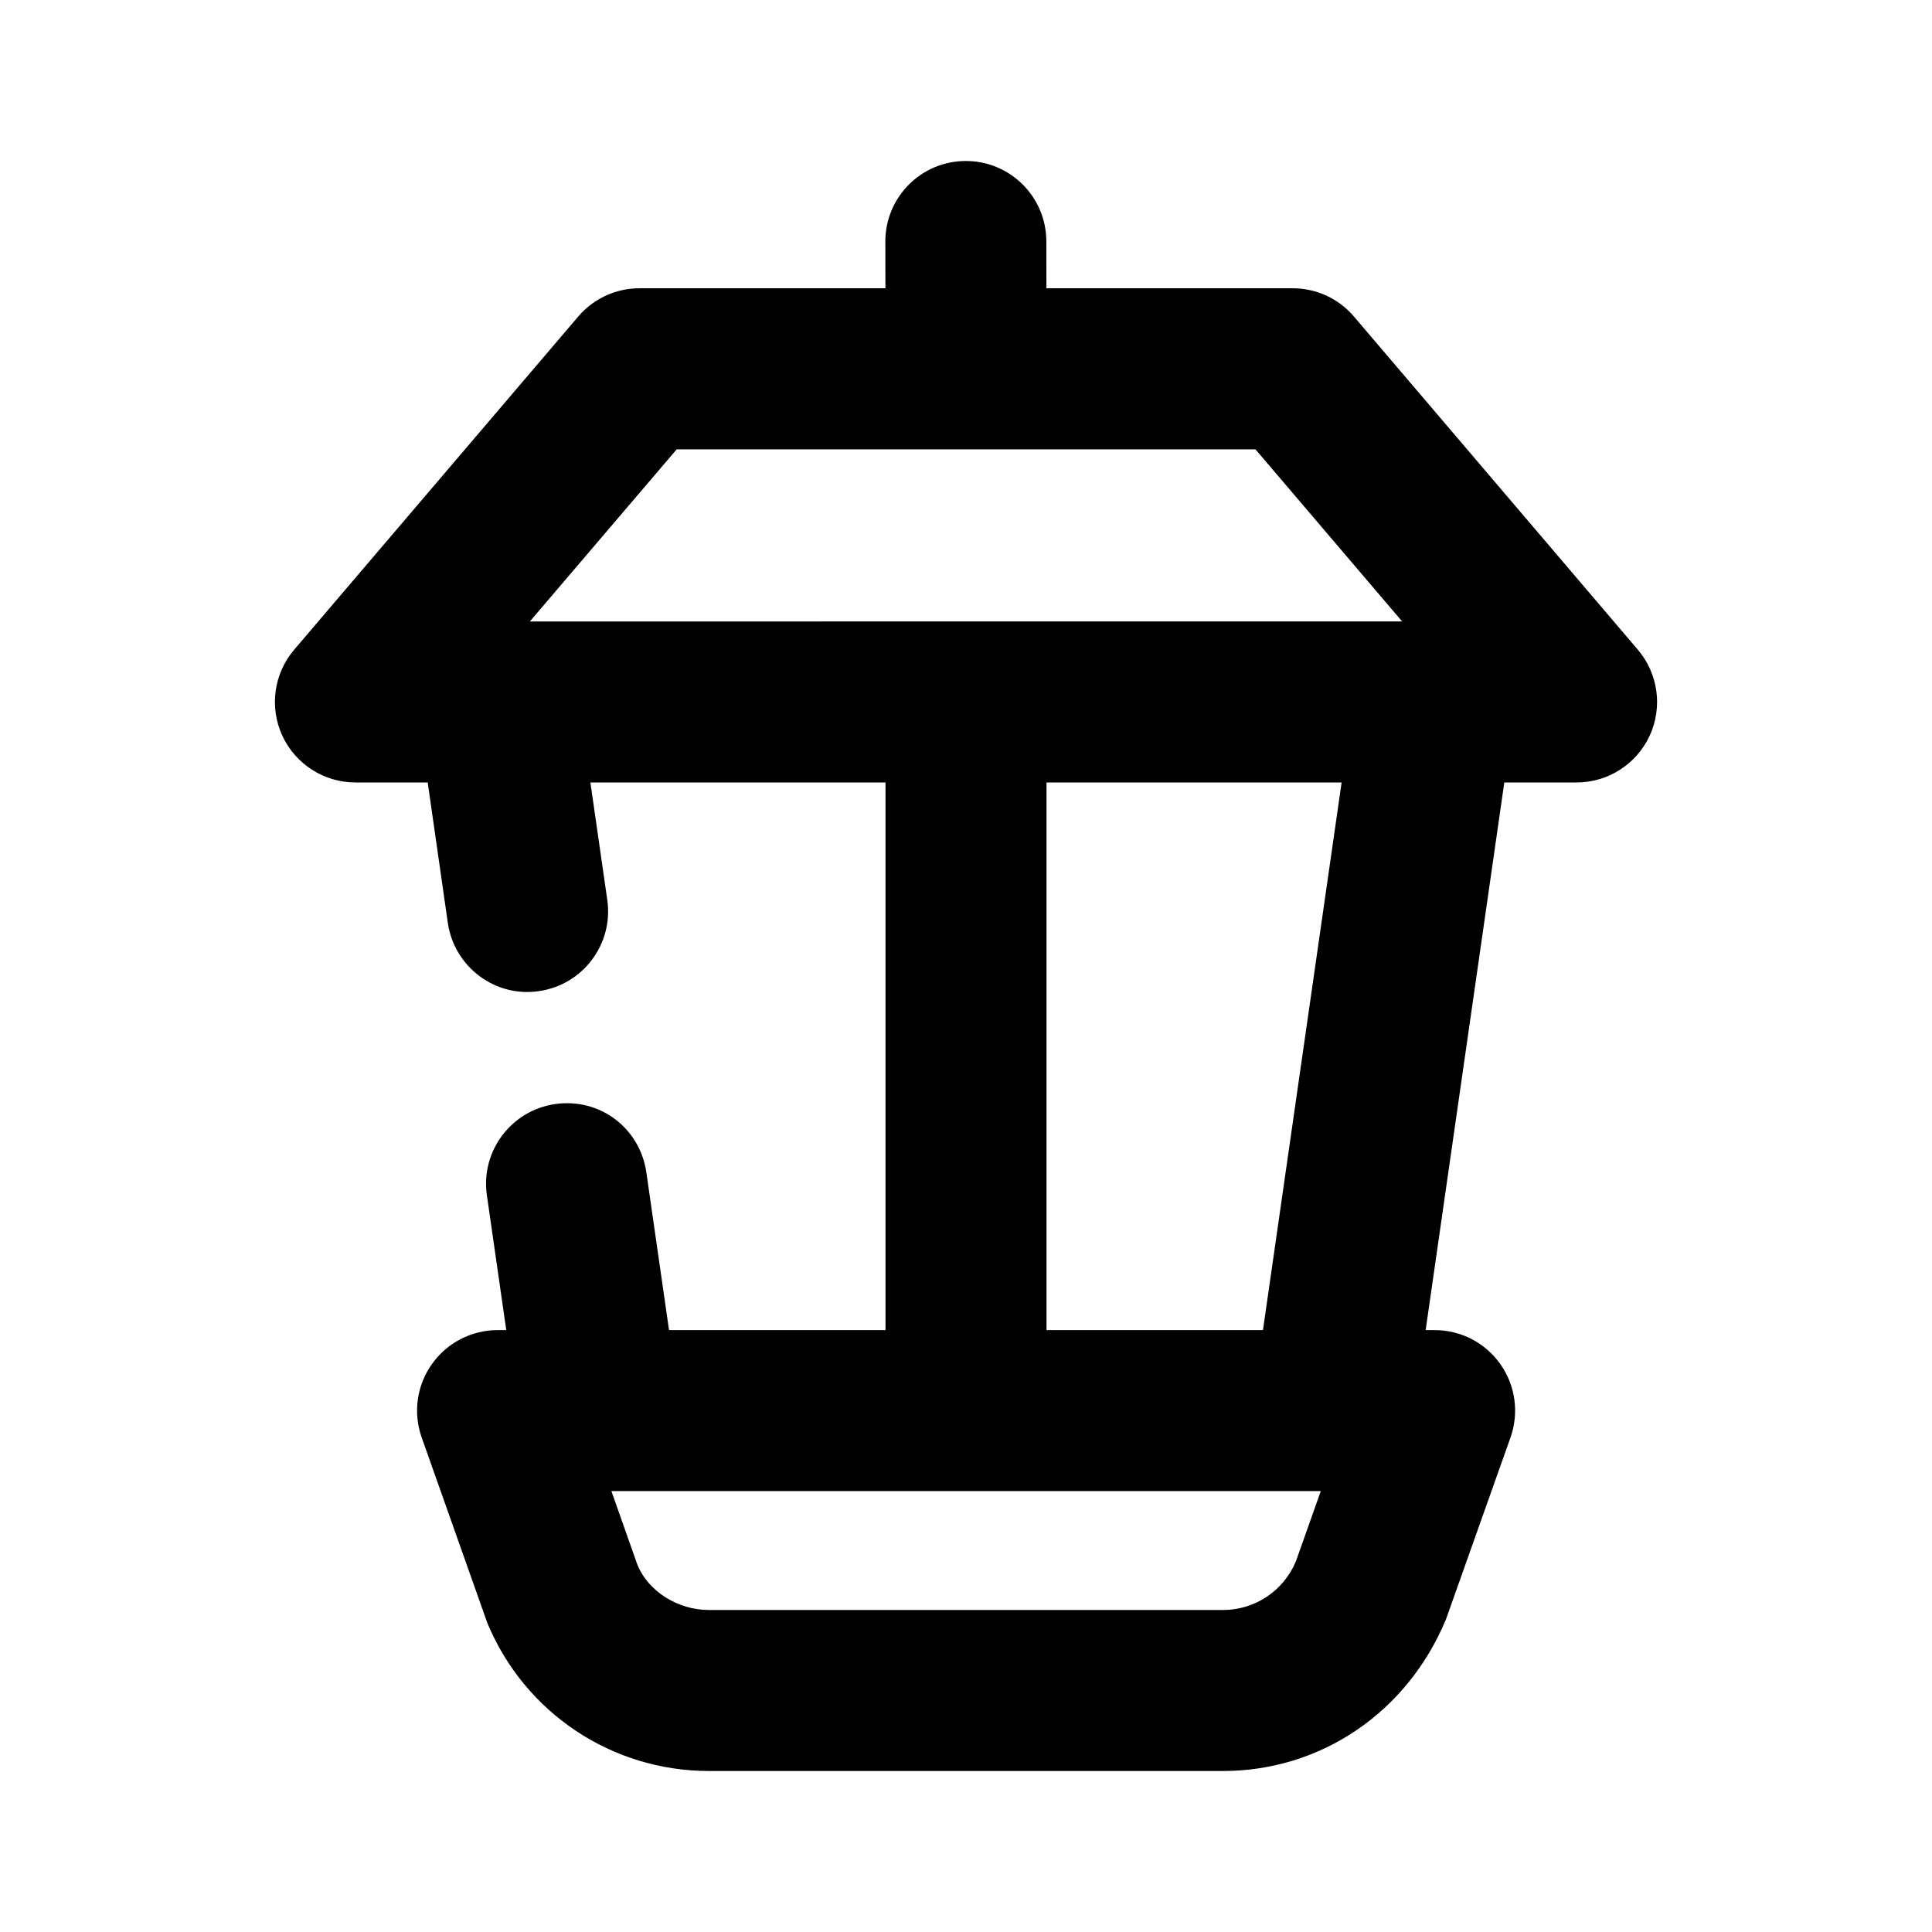<?xml version="1.0" encoding="utf-8"?>
<!-- Generator: Adobe Illustrator 26.5.0, SVG Export Plug-In . SVG Version: 6.00 Build 0)  -->
<svg version="1.1" id="Icons" xmlns="http://www.w3.org/2000/svg" xmlns:xlink="http://www.w3.org/1999/xlink" x="0px" y="0px"
	 viewBox="0 0 24 24" enable-background="new 0 0 24 24" xml:space="preserve">
<path id="Garden-lamp" d="M20.346,8.071l-3.526-4.138c-0.189-0.223-0.468-0.352-0.761-0.352h-3.06c0-0.271-0.001-0.583-0.001-0.583
	C12.997,2.446,12.549,1.999,11.997,2c-0.553,0-1,0.449-0.999,1.001l0.001,0.58H7.944c-0.293,0-0.571,0.128-0.761,0.351L3.654,8.071
	C3.401,8.368,3.344,8.785,3.507,9.139C3.671,9.493,4.025,9.72,4.415,9.72h0.898l0.25,1.744c0.079,0.546,0.586,0.93,1.132,0.848
	c0.547-0.078,0.927-0.585,0.849-1.132L7.334,9.72H11v6.803H8.311l-0.282-1.96c-0.079-0.546-0.573-0.928-1.133-0.848
	c-0.546,0.079-0.926,0.585-0.848,1.132l0.241,1.676H6.181c-0.324,0-0.629,0.158-0.816,0.423C5.177,17.21,5.13,17.55,5.238,17.856
	l0.817,2.308C6.52,21.279,7.6,22,8.808,22h6.384c1.208,0,2.288-0.721,2.771-1.886l0.801-2.257c0.108-0.306,0.062-0.646-0.126-0.911
	c-0.187-0.266-0.491-0.423-0.816-0.423H17.71l0.977-6.803h0.898c0.39,0,0.744-0.227,0.908-0.581
	C20.656,8.785,20.599,8.368,20.346,8.071z M8.406,5.582h7.19l1.822,2.138H6.582L8.406,5.582z M16.098,19.396
	C15.944,19.763,15.589,20,15.191,20H8.808c-0.397,0-0.753-0.237-0.887-0.554l-0.326-0.923h8.812L16.098,19.396z M15.689,16.523H13
	V9.72h3.666L15.689,16.523z"/>
</svg>
